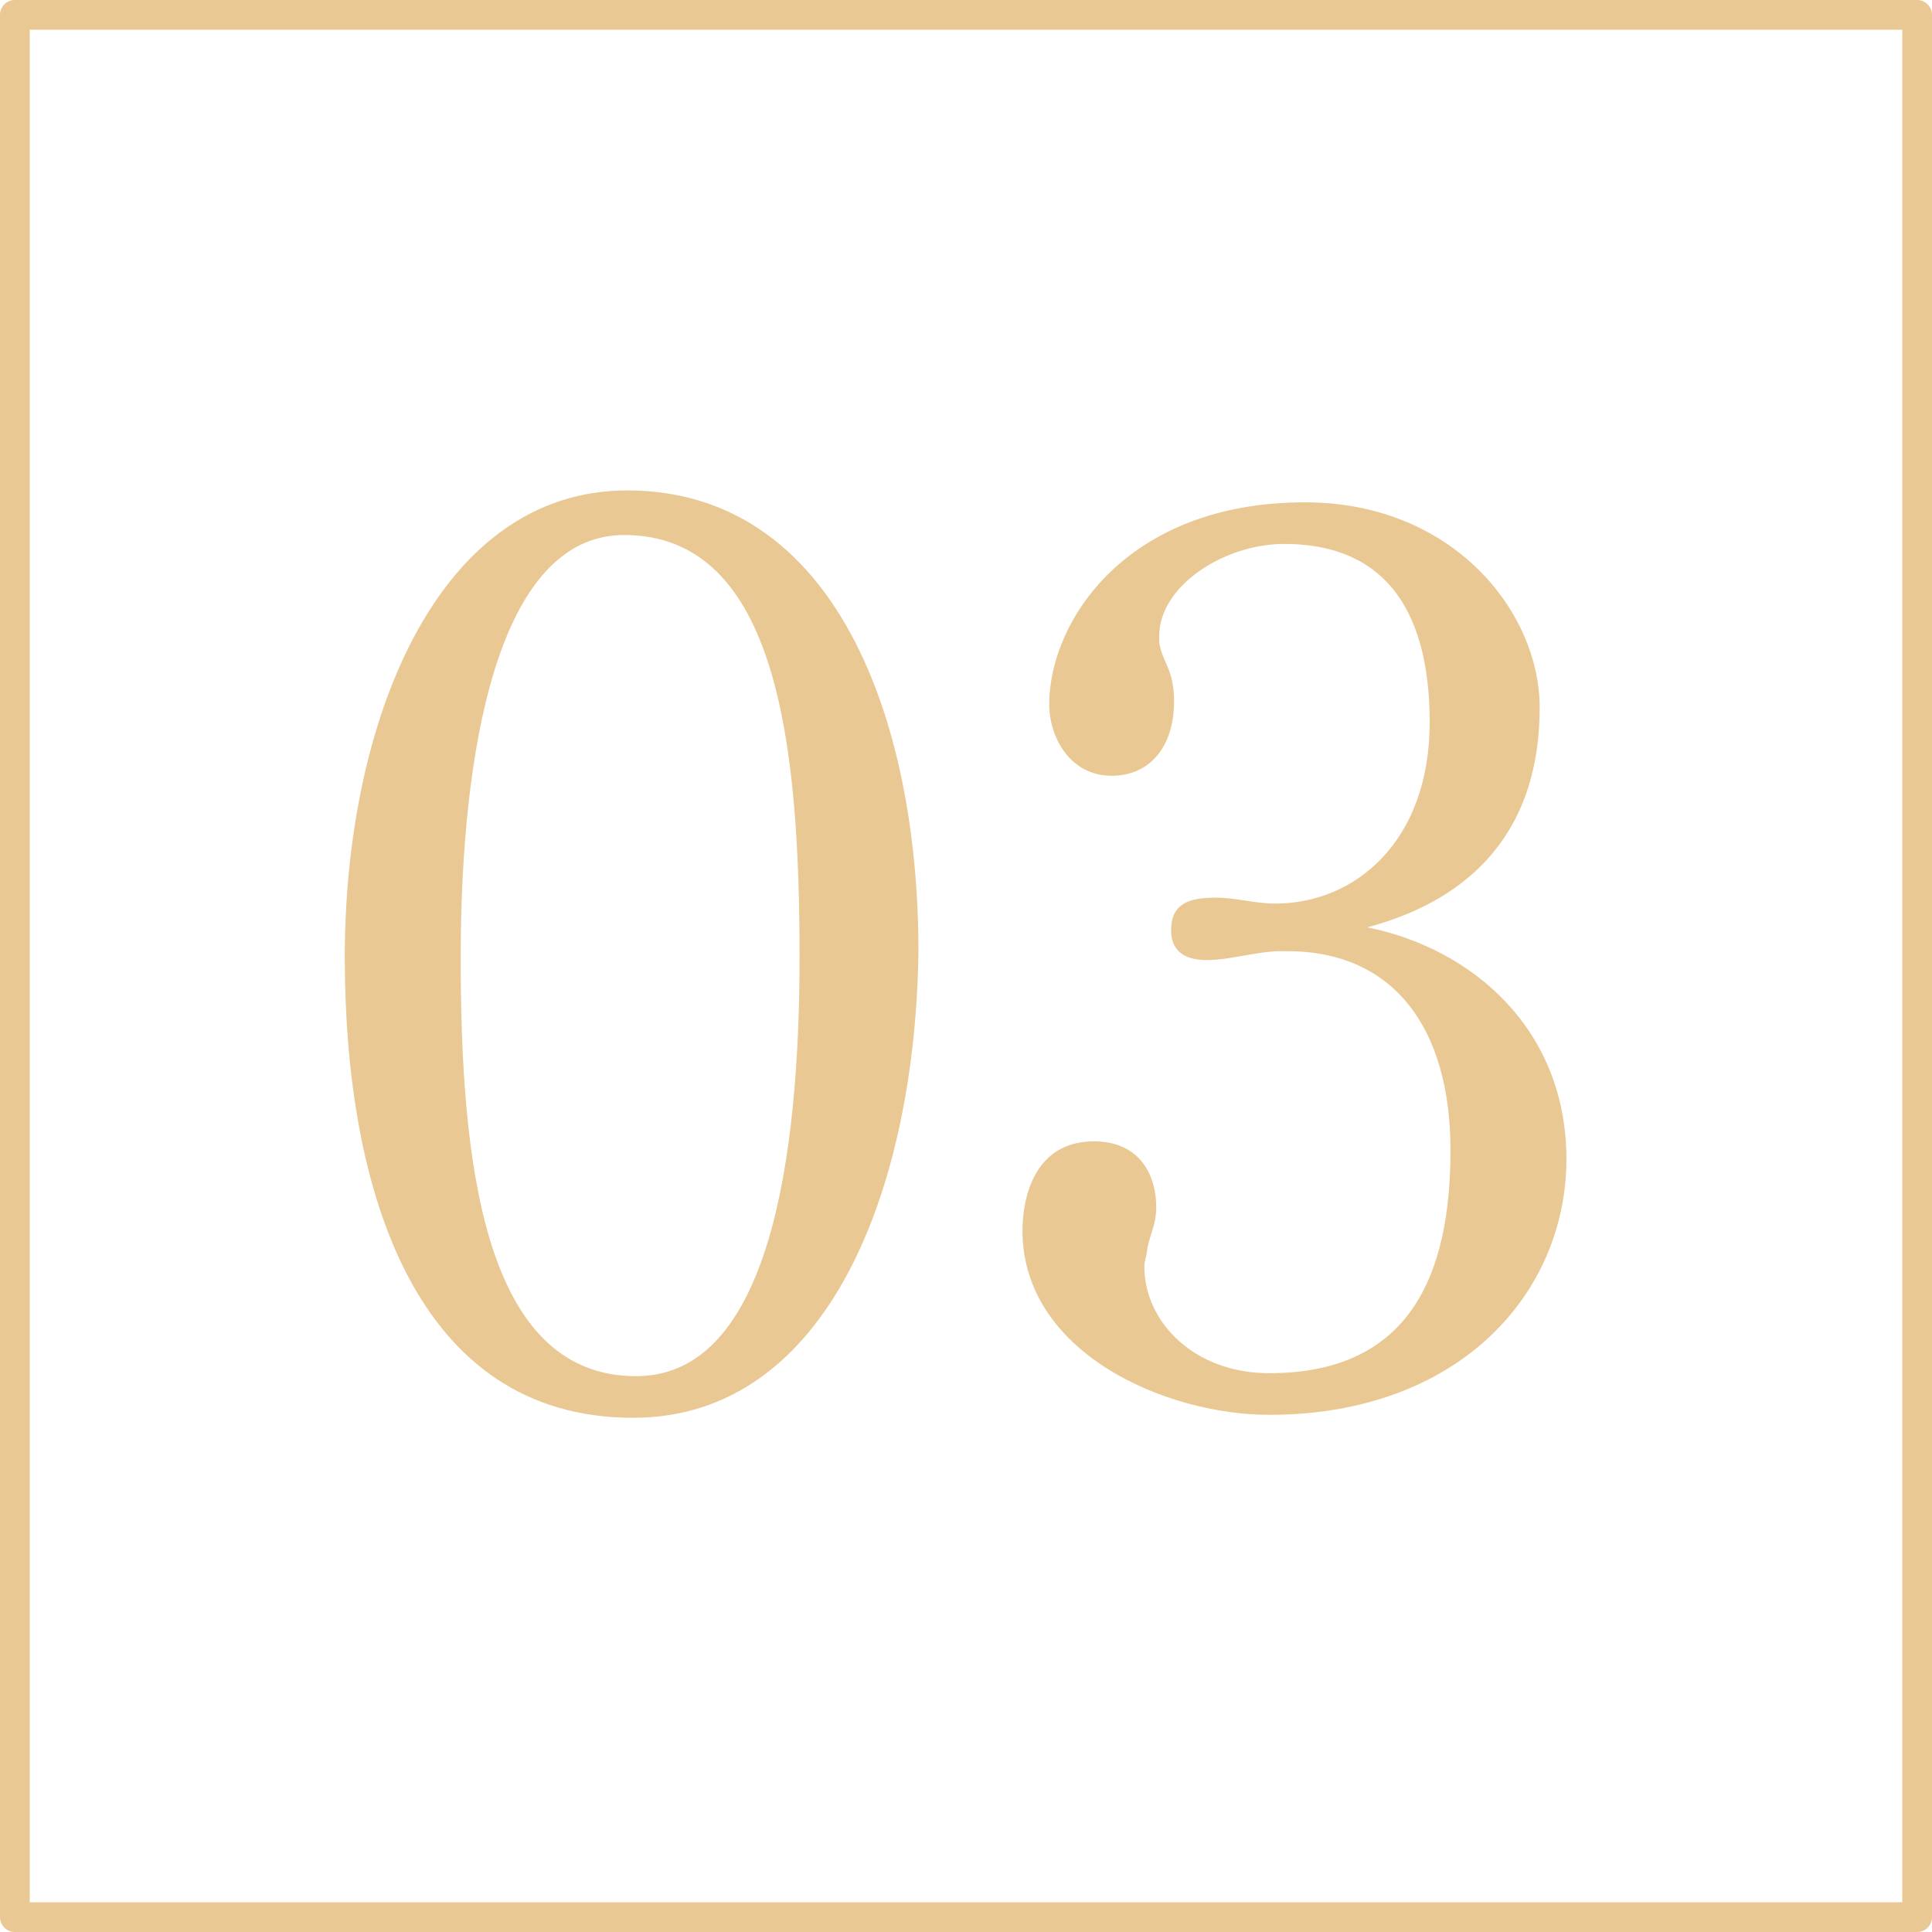 <?xml version="1.0" encoding="utf-8"?>
<!-- Generator: Adobe Illustrator 26.3.1, SVG Export Plug-In . SVG Version: 6.00 Build 0)  -->
<svg version="1.1" id="tit_num01.svg" xmlns="http://www.w3.org/2000/svg" xmlns:xlink="http://www.w3.org/1999/xlink" x="0px"
	 y="0px" width="65px" height="65px" viewBox="0 0 65 65" style="enable-background:new 0 0 65 65;" xml:space="preserve">
<style type="text/css">
	.st0{fill:none;stroke:#E9C893;stroke-linecap:round;stroke-linejoin:round;}
	.st1{fill:#E9C893;}
</style>
<path id="長方形_16" class="st0" d="M0.5,0.5h64v64h-64V0.5z"/>
<g>
	<path class="st1" d="M21.3,47.7c-7.3,0-9.7-7.6-9.7-15.5s3.1-15.7,9.5-15.7c7,0,9.8,7.7,9.8,15.5C30.8,39.9,27.9,47.7,21.3,47.7z
		 M21,18c-4.3,0-5.5,7.4-5.5,14.2c0,6.7,0.7,14.1,5.9,14.1c4.5,0,5.5-7.4,5.5-14.1C26.9,25.2,26.2,18,21,18z"/>
	<path class="st1" d="M42.7,47.6c-3.5,0-8.3-2.1-8.3-6.2c0-1.1,0.4-3,2.4-3c1.6,0,2.1,1.2,2.1,2.2c0,0.6-0.2,0.9-0.3,1.4
		c0,0.2-0.1,0.4-0.1,0.6c0,1.9,1.7,3.6,4.2,3.6c4.8,0,6.1-3.4,6.1-7.5c0-4.1-1.9-6.7-5.5-6.7c0,0-0.1,0-0.2,0
		c-0.8,0-1.7,0.3-2.5,0.3c-0.6,0-1.2-0.2-1.2-1c0-0.9,0.6-1.1,1.5-1.1c0.7,0,1.3,0.2,2,0.2c2.7,0,5.2-2.1,5.2-6.1c0-2.9-0.9-6-4.9-6
		c-2,0-4.2,1.4-4.2,3.1c0,0,0,0.1,0,0.2c0.1,0.7,0.5,0.9,0.5,2c0,1.5-0.8,2.5-2.1,2.5c-1.4,0-2.1-1.3-2.1-2.4c0-2.8,2.6-6.8,8.6-6.8
		c5,0,7.9,3.7,7.9,6.9c0,4.6-2.8,6.6-5.8,7.4c3.5,0.7,6.7,3.4,6.7,7.8C52.7,43.5,49.1,47.6,42.7,47.6z"/>
</g>
</svg>
